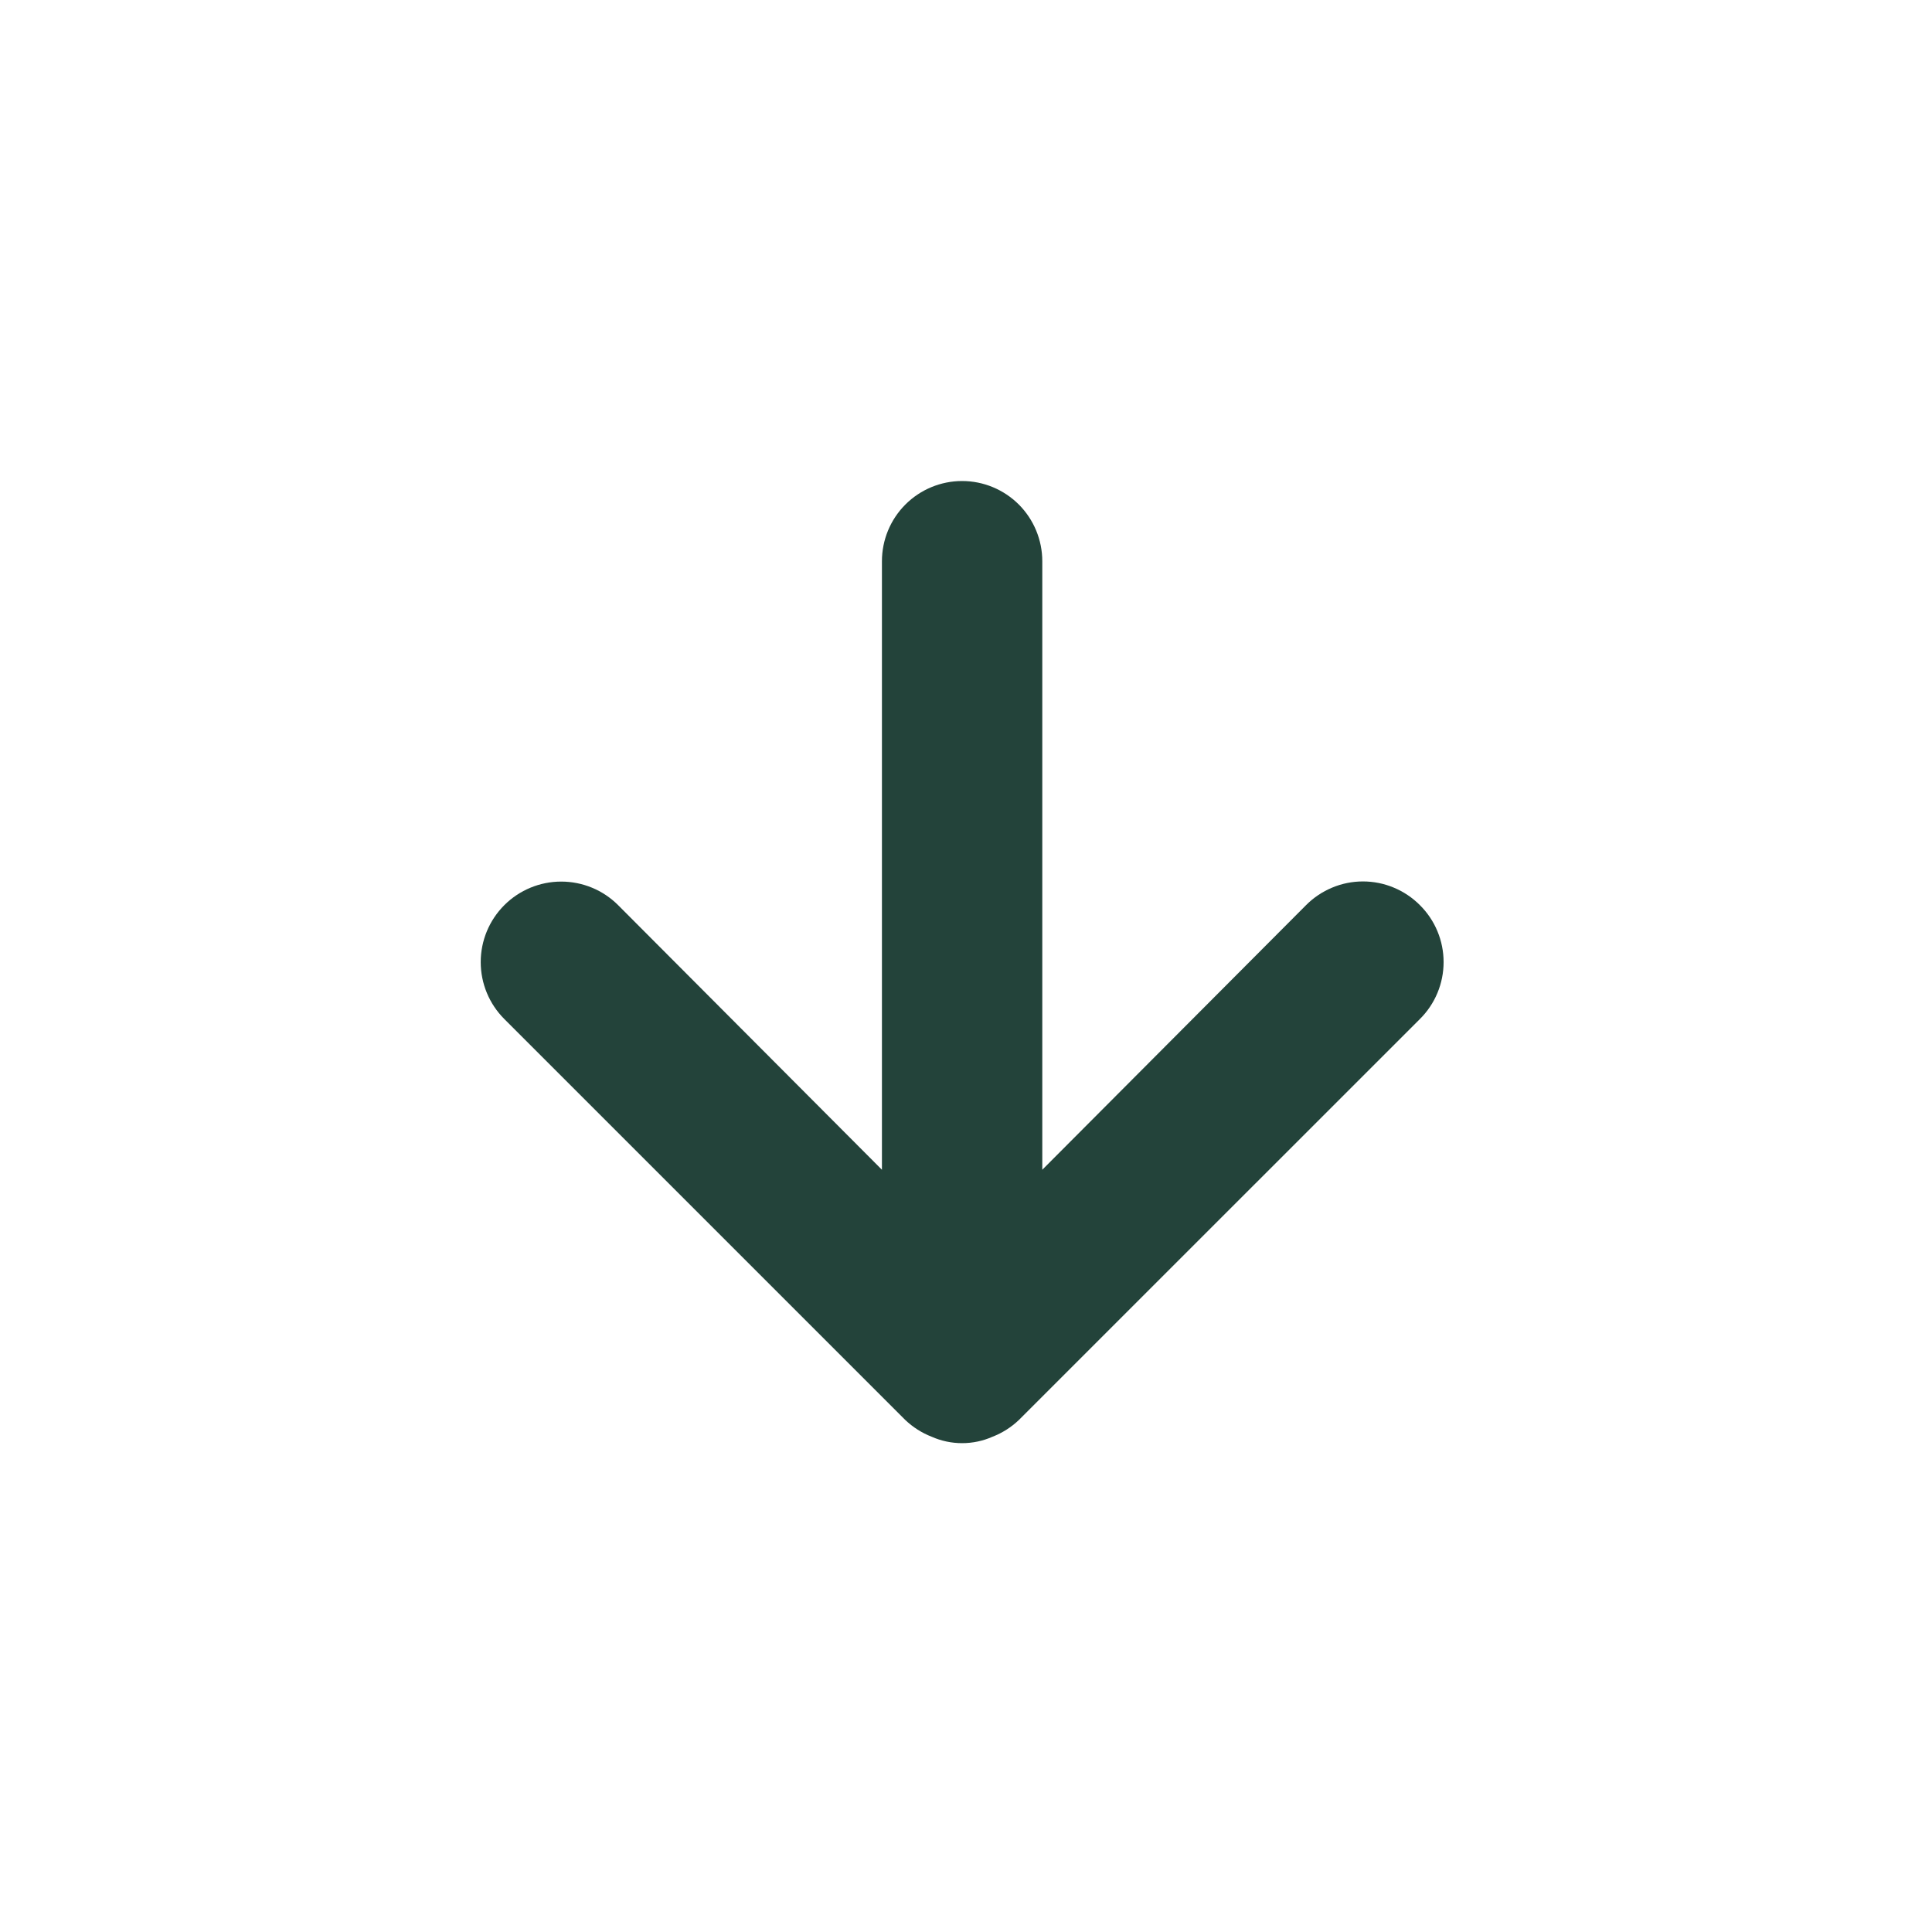 <svg width="39" height="39" viewBox="0 0 39 39" fill="none" xmlns="http://www.w3.org/2000/svg">
<path d="M28.663 18.272C28.512 18.12 28.333 18 28.136 17.918C27.939 17.835 27.727 17.793 27.513 17.793C27.3 17.793 27.088 17.835 26.891 17.918C26.694 18 26.515 18.12 26.364 18.272L21.04 23.613V11.329C21.04 10.9 20.869 10.488 20.566 10.184C20.262 9.881 19.851 9.71 19.421 9.71C18.992 9.71 18.58 9.881 18.277 10.184C17.973 10.488 17.803 10.9 17.803 11.329V23.613L12.478 18.272C12.174 17.967 11.76 17.796 11.329 17.796C10.898 17.796 10.485 17.967 10.18 18.272C9.875 18.577 9.704 18.99 9.704 19.421C9.704 19.852 9.875 20.265 10.18 20.57L18.272 28.662C18.426 28.809 18.608 28.925 18.806 29.002C19 29.088 19.209 29.132 19.421 29.132C19.633 29.132 19.843 29.088 20.036 29.002C20.235 28.925 20.416 28.809 20.57 28.662L28.663 20.57C28.814 20.42 28.935 20.241 29.017 20.043C29.099 19.846 29.141 19.635 29.141 19.421C29.141 19.207 29.099 18.996 29.017 18.799C28.935 18.601 28.814 18.422 28.663 18.272Z" fill="#23433A"/>
</svg>
